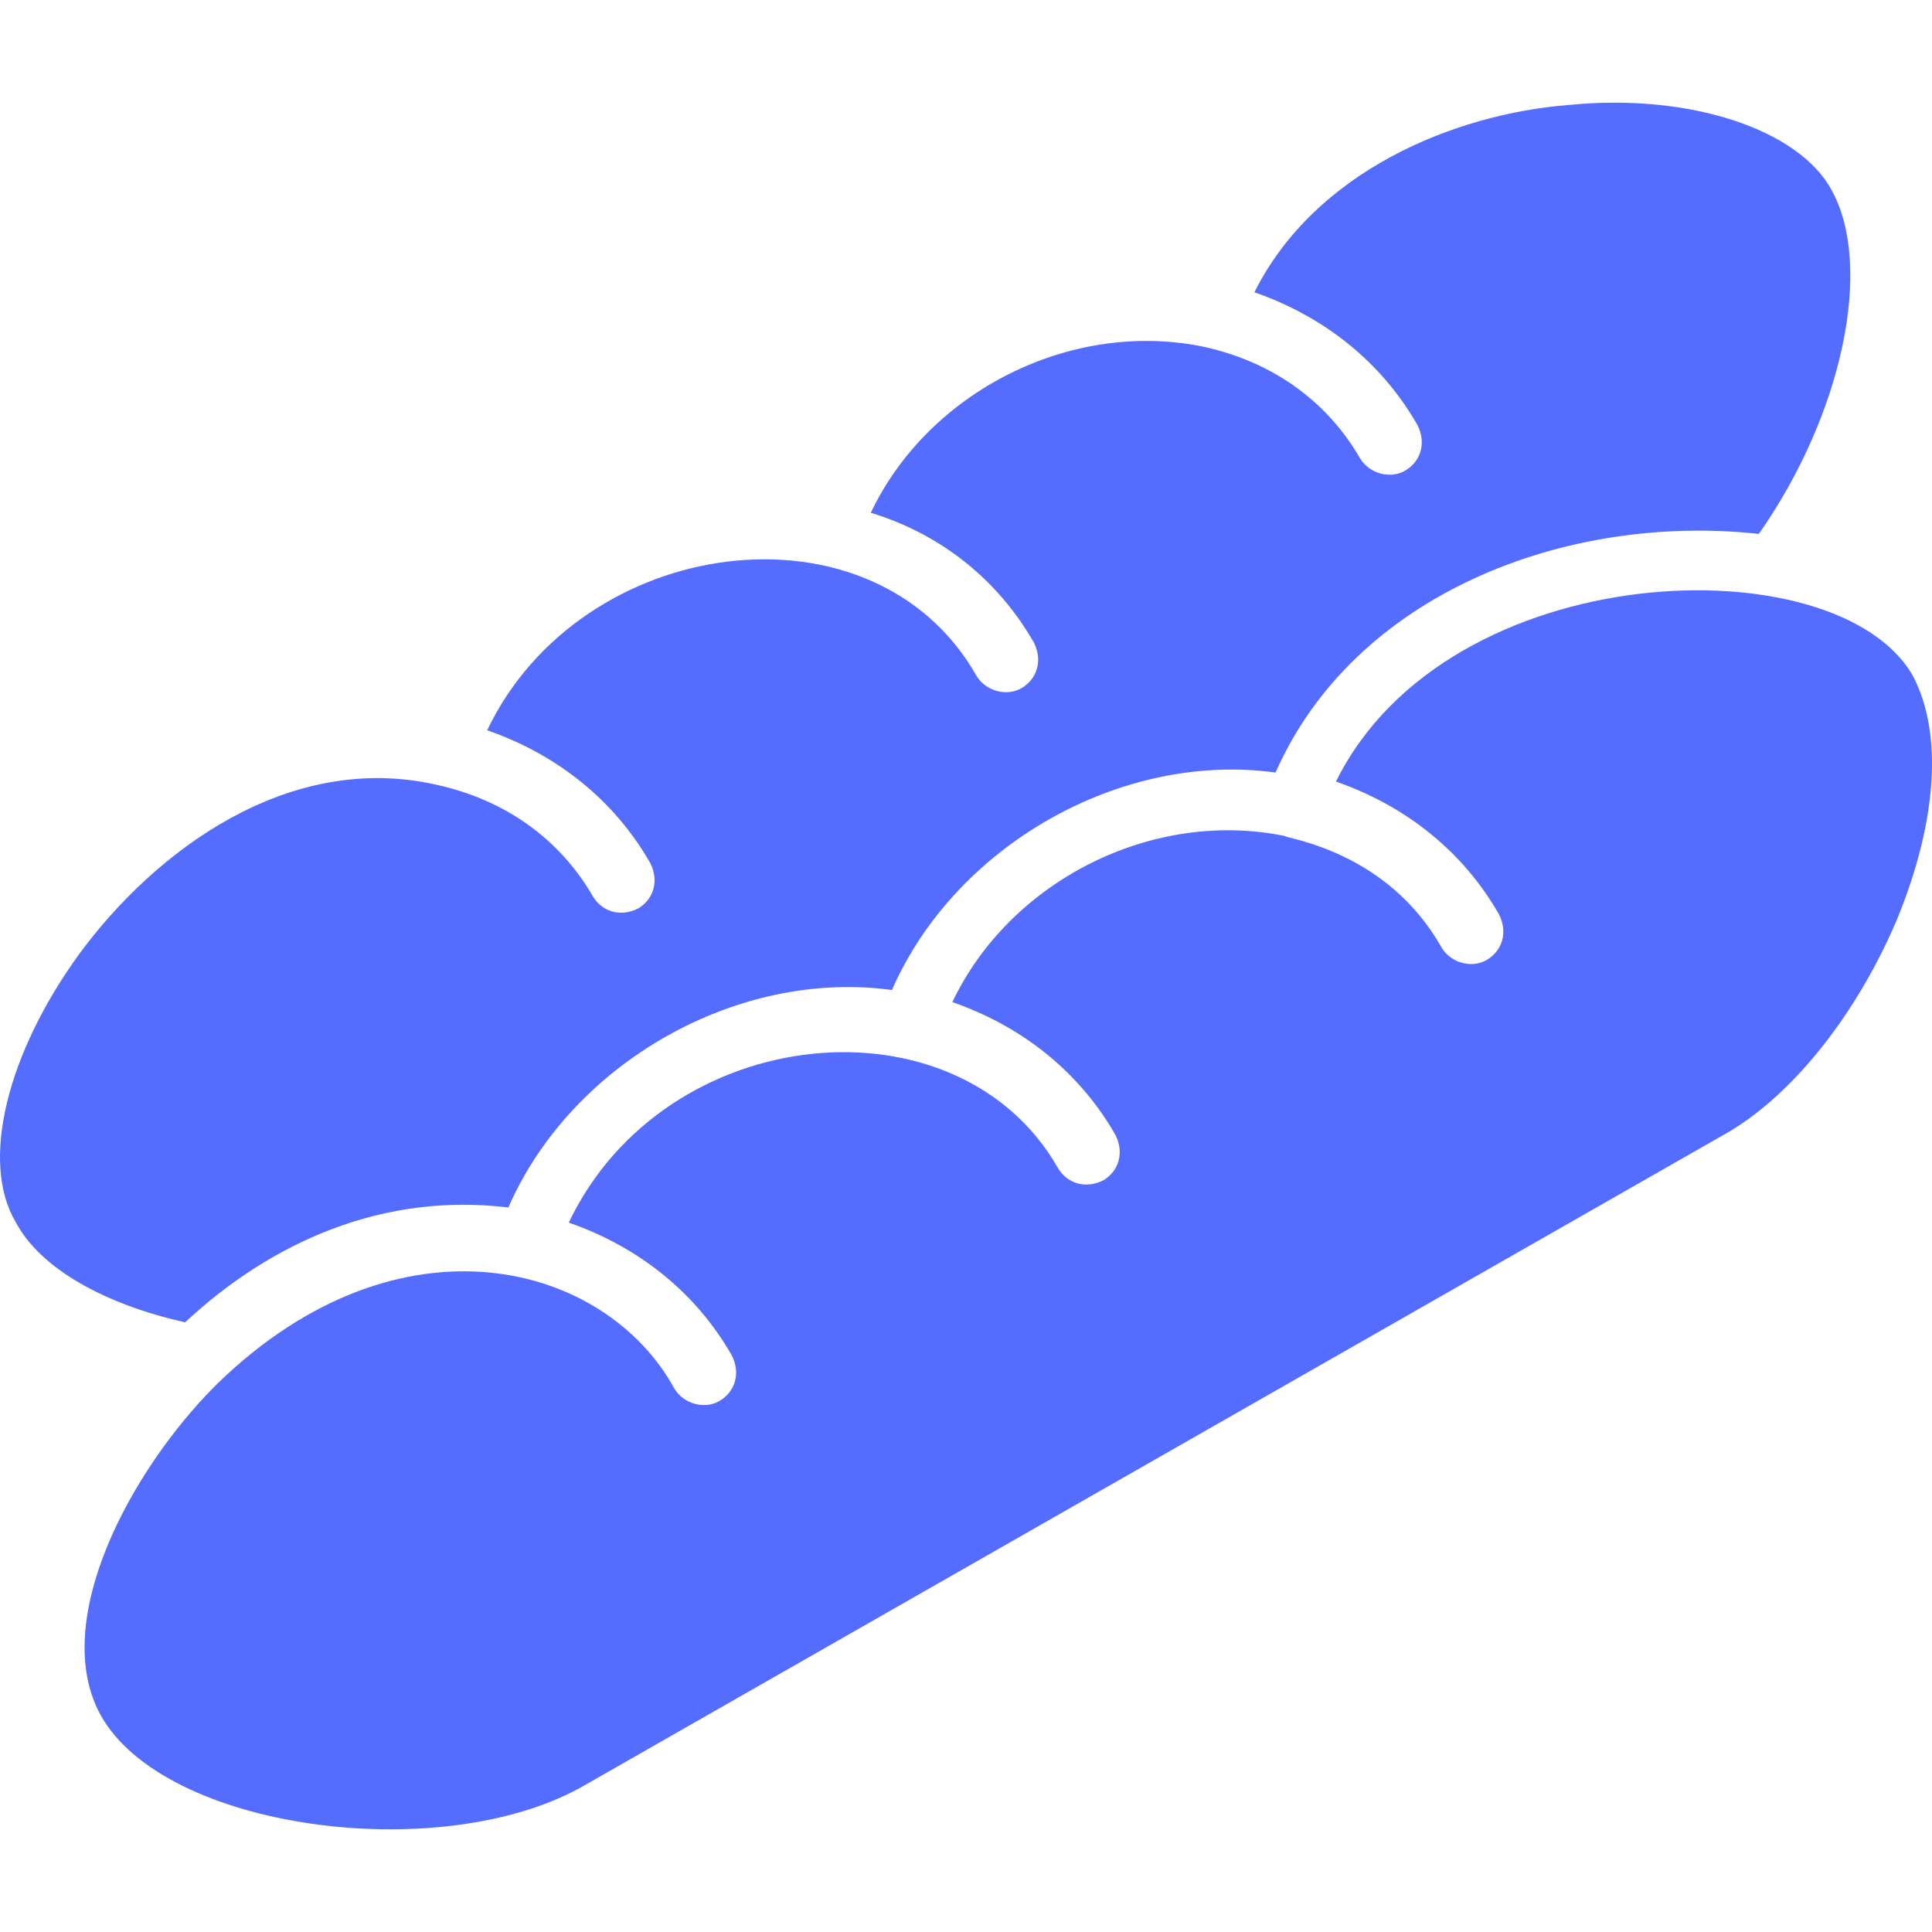 <svg width="394" height="394" viewBox="0 0 394 394" fill="none" xmlns="http://www.w3.org/2000/svg">
<g clip-path="url(#clip0_288_671)">
<path d="M37.756 269.657C21.124 265.961 8.188 258.569 3.26 249.329C-4.132 237.009 1.412 214.833 16.196 194.505C31.596 173.561 58.699 153.234 88.883 160.01C103.051 163.09 114.139 171.098 120.915 182.801C122.763 185.881 126.459 187.113 130.155 185.265C133.235 183.417 134.467 179.721 132.619 176.025C125.227 163.09 113.523 153.85 99.355 148.922C118.451 108.882 178.202 100.874 199.146 137.834C200.994 140.914 205.306 142.146 208.386 140.298C211.466 138.45 212.698 134.754 210.85 131.058C203.458 118.122 191.754 108.882 177.586 104.57C189.29 79.93 218.242 65.147 245.346 70.691C259.514 73.77 270.601 81.778 277.377 93.482C279.225 96.562 283.537 97.794 286.617 95.946C289.697 94.098 290.929 90.402 289.081 86.706C281.689 73.77 269.985 64.531 255.818 59.603C268.137 34.963 296.473 23.259 319.881 21.411C344.521 18.947 366.697 26.339 373.472 38.659C382.096 54.059 375.936 84.242 358.689 108.882C319.265 104.57 276.145 121.202 260.129 157.546C228.714 153.234 194.834 172.329 181.898 201.897C150.483 197.585 116.603 216.681 103.667 246.249C78.411 243.169 55.619 253.025 37.756 269.657Z" fill="#546DFE"/>
<path d="M387.024 187.113C379.016 206.209 366.081 222.841 352.529 230.849L118.451 364.519C89.499 380.535 33.444 373.143 20.508 349.735C10.036 330.64 26.668 299.84 43.916 282.592L44.532 281.976C81.491 246.248 123.379 257.336 137.547 283.208C139.395 286.288 143.707 287.52 146.787 285.672C149.867 283.824 151.099 280.128 149.251 276.432C141.859 263.496 130.155 254.256 115.987 249.328C135.699 208.057 195.45 202.513 215.778 238.24C217.626 241.32 221.322 242.552 225.018 240.704C228.098 238.856 229.33 235.16 227.482 231.465C220.09 218.529 208.386 209.289 194.218 204.361C205.922 179.721 234.874 164.937 261.978 170.481C262.594 171.097 282.921 173.561 294.009 193.273C295.857 196.353 300.169 197.585 303.249 195.737C306.329 193.889 307.561 190.193 305.713 186.497C298.321 173.561 286.617 164.321 272.449 159.393C295.241 113.194 374.704 110.73 390.104 137.833C396.264 149.537 395.032 167.401 387.024 187.113Z" fill="#546DFE"/>
</g>
<defs>
<clipPath id="clip0_288_671">
<rect width="394" height="394" fill="white"/>
</clipPath>
</defs>
</svg>
